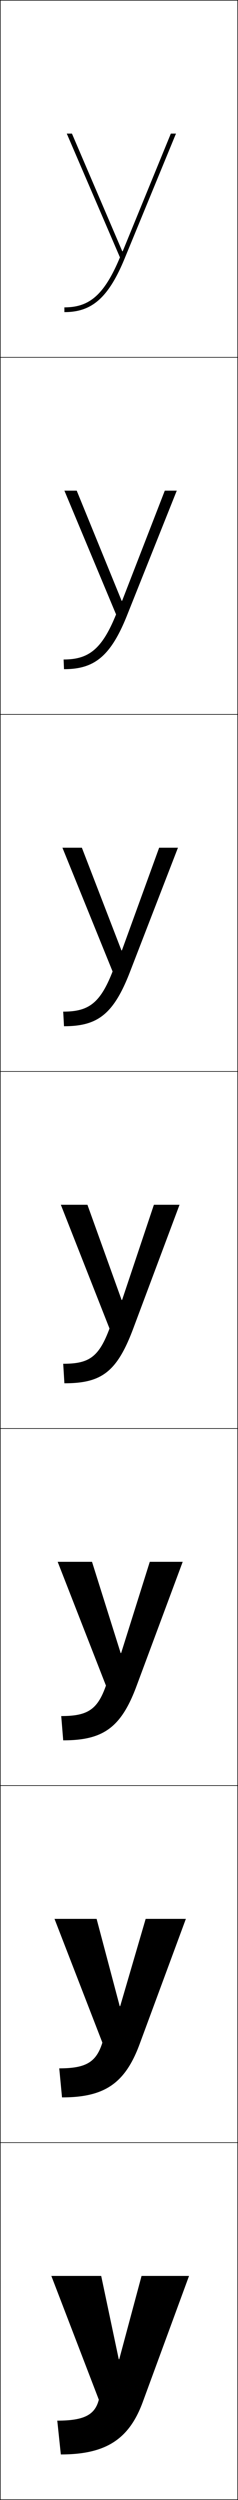 <?xml version="1.0" encoding="utf-8"?>
<!-- Generator: Adobe Illustrator 11 Build 225, SVG Export Plug-In . SVG Version: 6.0.0 Build 78)  -->
<!DOCTYPE svg PUBLIC "-//W3C//DTD SVG 1.0//EN"    "http://www.w3.org/TR/2001/REC-SVG-20010904/DTD/svg10.dtd">
<svg  xmlns="http://www.w3.org/2000/svg" xmlns:xlink="http://www.w3.org/1999/xlink" xmlns:a="http://ns.adobe.com/AdobeSVGViewerExtensions/3.0/"
	 width="100.25" height="1050.25" viewBox="0 0 100.25 1050.25" overflow="visible" enable-background="new 0 0 100.25 1050.25"
	 xml:space="preserve">
		<g id="レイヤー1">
			<g>
				<rect x="0.125" y="0.125" fill="none" stroke="#000000" stroke-width="0.25" width="100" height="150"/> 
				<rect x="0.125" y="150.125" fill="none" stroke="#000000" stroke-width="0.25" width="100" height="150"/> 
				<rect x="0.125" y="300.125" fill="none" stroke="#000000" stroke-width="0.25" width="100" height="150"/> 
				<rect x="0.125" y="450.125" fill="none" stroke="#000000" stroke-width="0.25" width="100" height="150"/> 
				<rect x="0.125" y="600.125" fill="none" stroke="#000000" stroke-width="0.25" width="100" height="150"/> 
				<rect x="0.125" y="750.125" fill="none" stroke="#000000" stroke-width="0.25" width="100" height="150"/> 
				<rect x="0.125" y="900.125" fill="none" stroke="#000000" stroke-width="0.25" width="100" height="150"/> 
			</g>
			<g>
				<path d="M51.494,105.545L30.305,56.125H28.125l22.398,52c-6.713,16.092-13.11,21-23.398,21v2
					c11.074,0,18.424-5.338,25.617-23.119L74.125,56.125h-2.164l-20.267,49.42H51.494z"/>
				<path d="M69.416,206.125l-17.978,46.28h-0.2L32.312,206.125H27.125l21.766,52
					c-5.986,14.777-11.651,18.933-22.099,18.933L26.959,281.125
					c12.569,0,19.652-5.103,26.744-23.079L74.458,206.125H69.416z"/>
				<path d="M67.037,356.125l-15.688,43.14h-0.2L34.485,356.125h-8.193l21.133,52
					C42.165,421.588,37.232,424.991,26.625,424.991L26.958,431.125
					c14.064,0,20.883-4.868,27.873-23.04L74.958,356.125H67.037z"/>
				<path d="M36.825,506.125H25.625l20.5,52c-4.533,12.149-8.733,14.799-19.5,14.799l0.5,8.201
					c15.56,0,22.111-4.633,29-23l19.5-52H64.825l-13.399,40h-0.2L36.825,506.125z"/>
				<path d="M26.625,731.125c16.665,0,24.315-5.19,30.833-22.667l19.5-52.333H63.091
					l-12.066,38.333H50.825L38.758,656.125H24.292l20.333,52
					c-3.561,10.178-7.804,12.799-18.833,12.799L26.625,731.125z"/>
				<path d="M26.125,881.125c17.77,0,26.52-5.749,32.667-22.333l19.5-52.667H61.358
					L50.625,842.792h-0.2L40.692,806.125H22.958l20.167,52
					c-2.588,8.206-6.874,10.799-18.167,10.799L26.125,881.125z"/>
				<path d="M25.625,1031.125c18.875,0,28.725-6.307,34.5-22l19.5-53h-20l-9.4,35h-0.2l-7.399-35h-21l20,52
					c-1.616,6.234-5.944,8.799-17.5,8.799L25.625,1031.125z"/>
			</g>
		</g>
	</svg>
